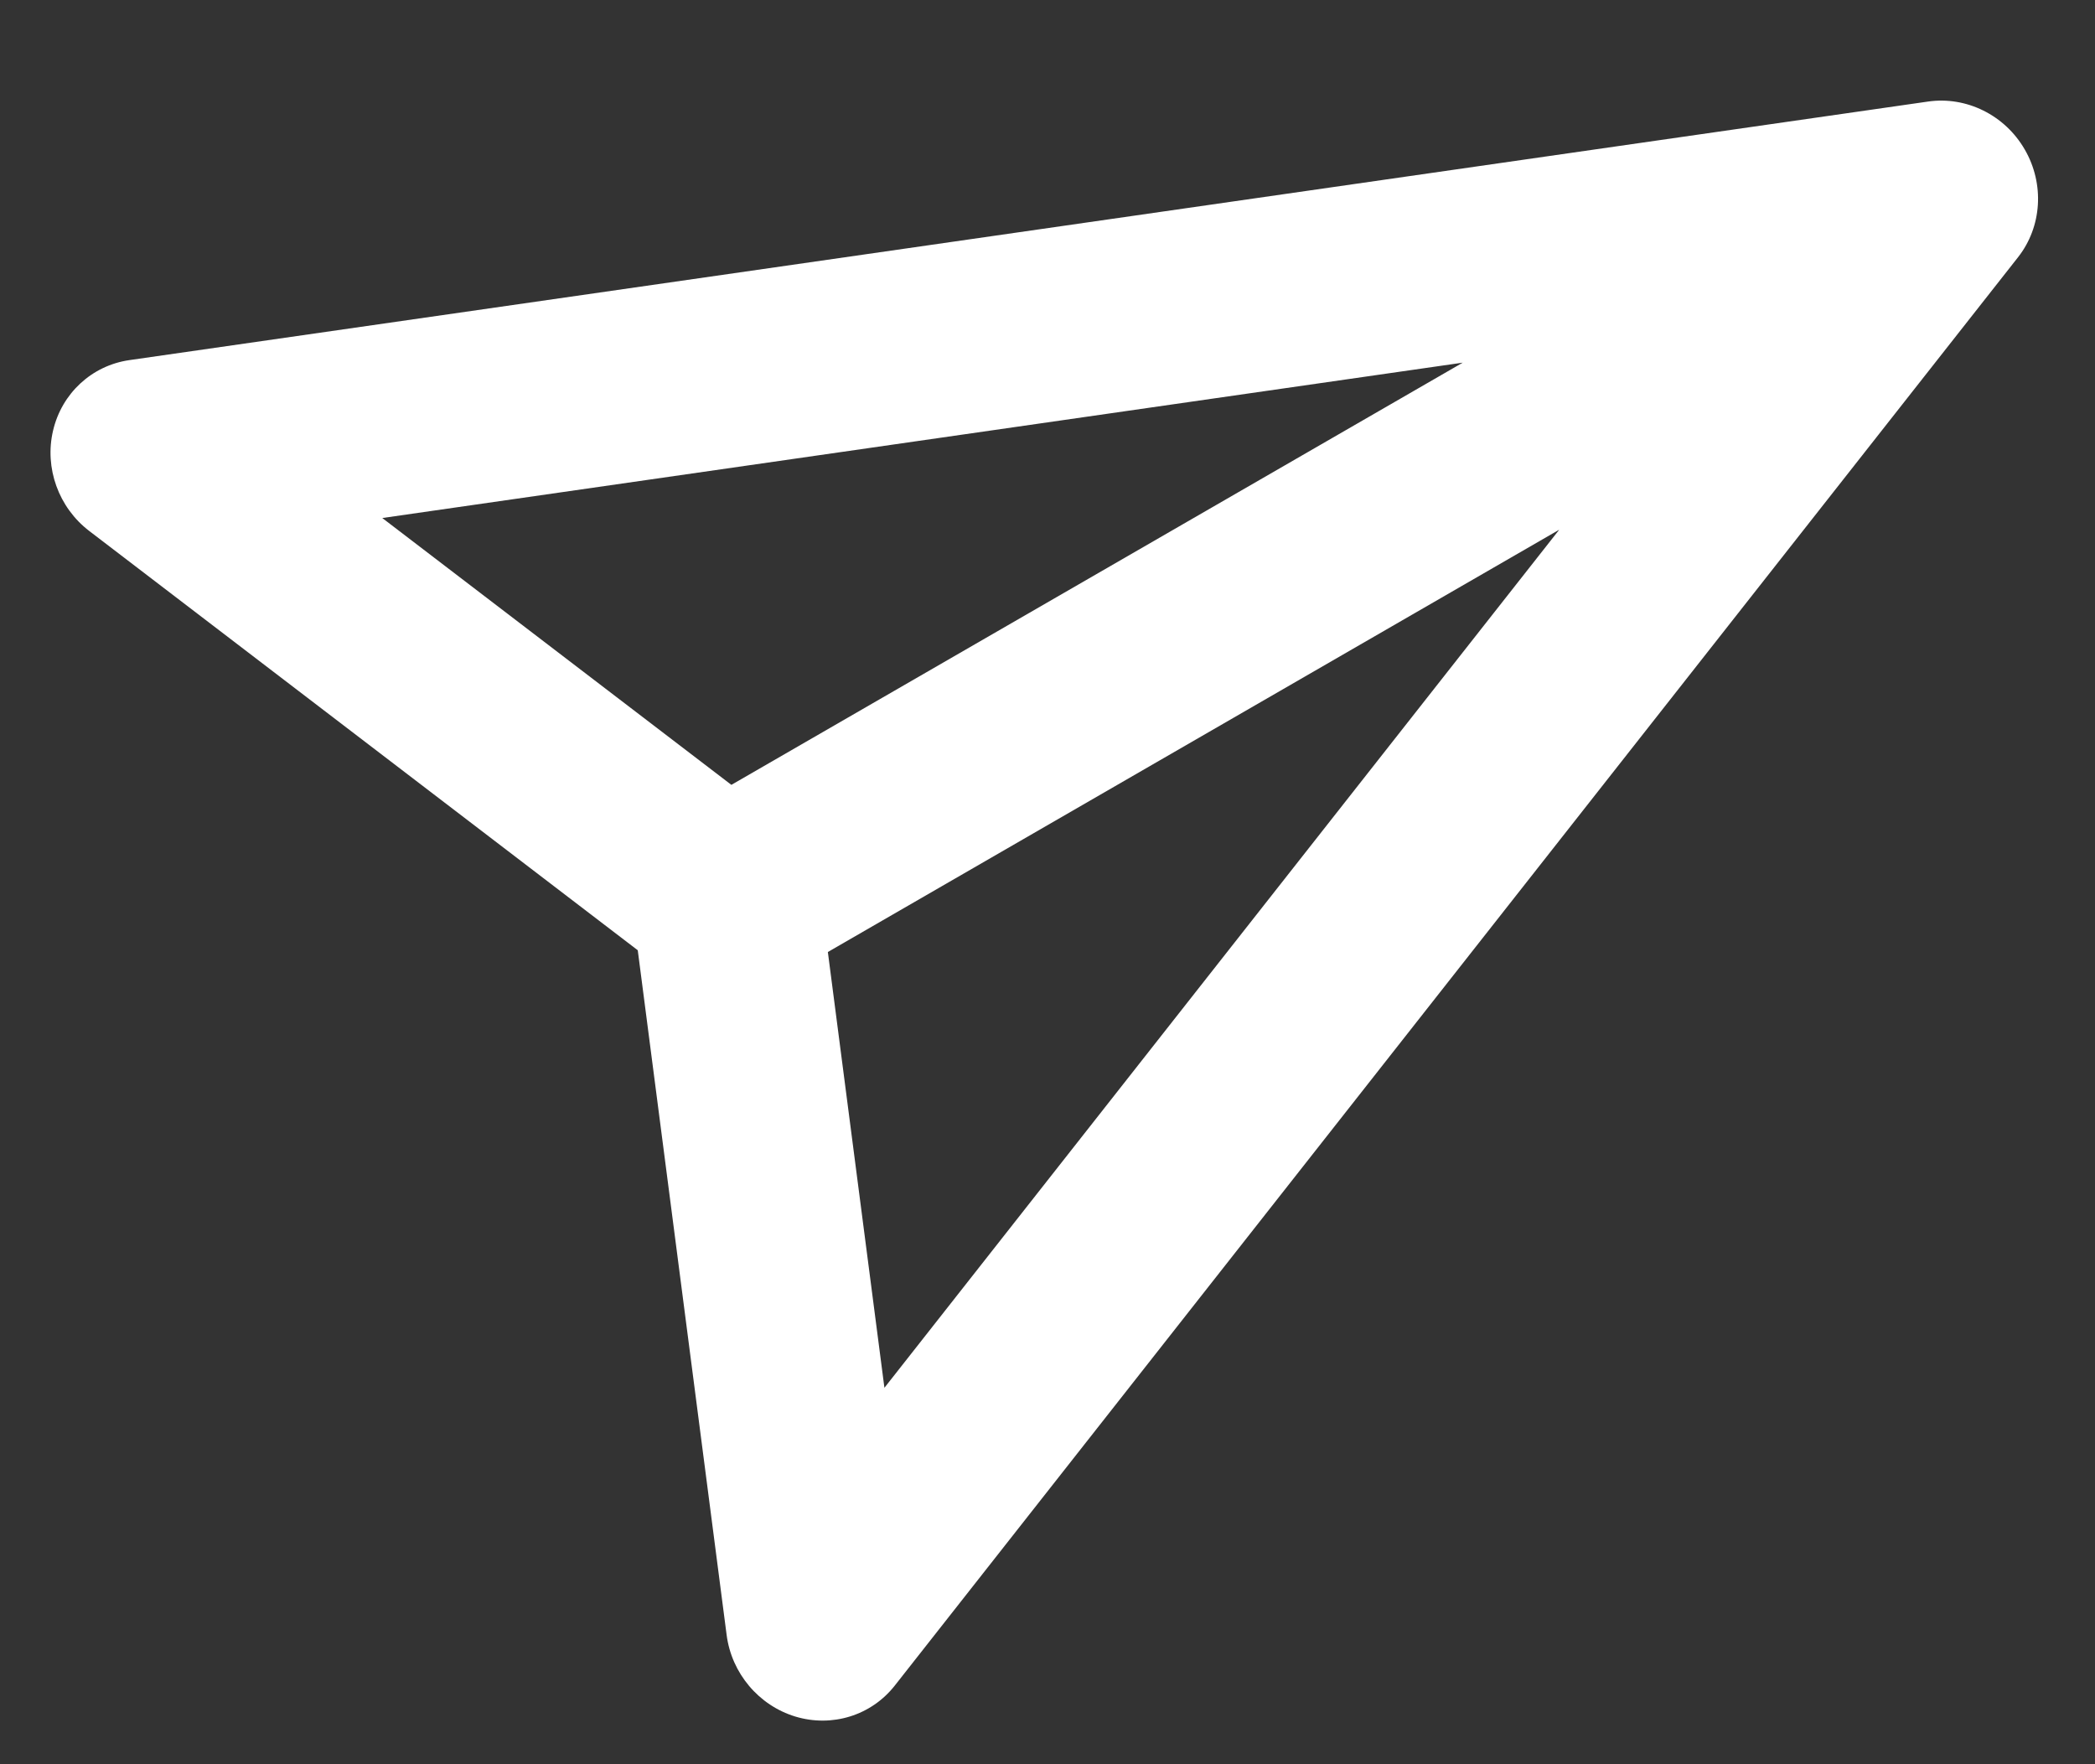 <svg width="19" height="16" viewBox="0 0 19 16" fill="none" xmlns="http://www.w3.org/2000/svg">
<rect x="0" y="0" width="19" height="16" fill="#333333" stroke="none"/>
<path fill-rule="evenodd" clip-rule="evenodd" d="M0.481 3.906C0.56 3.567 0.833 3.315 1.173 3.266L17.486 0.921C17.834 0.871 18.183 1.044 18.363 1.356C18.544 1.669 18.519 2.057 18.302 2.333L8.114 15.288C7.901 15.558 7.547 15.668 7.214 15.568C6.881 15.467 6.635 15.175 6.59 14.828L5.784 8.618L0.81 4.816C0.531 4.603 0.402 4.244 0.481 3.906ZM7.508 8.634L8.021 12.586L14.141 4.804L7.508 8.634ZM13.266 3.289L6.633 7.118L3.467 4.698L13.266 3.289Z" fill="white"/>
</svg>

